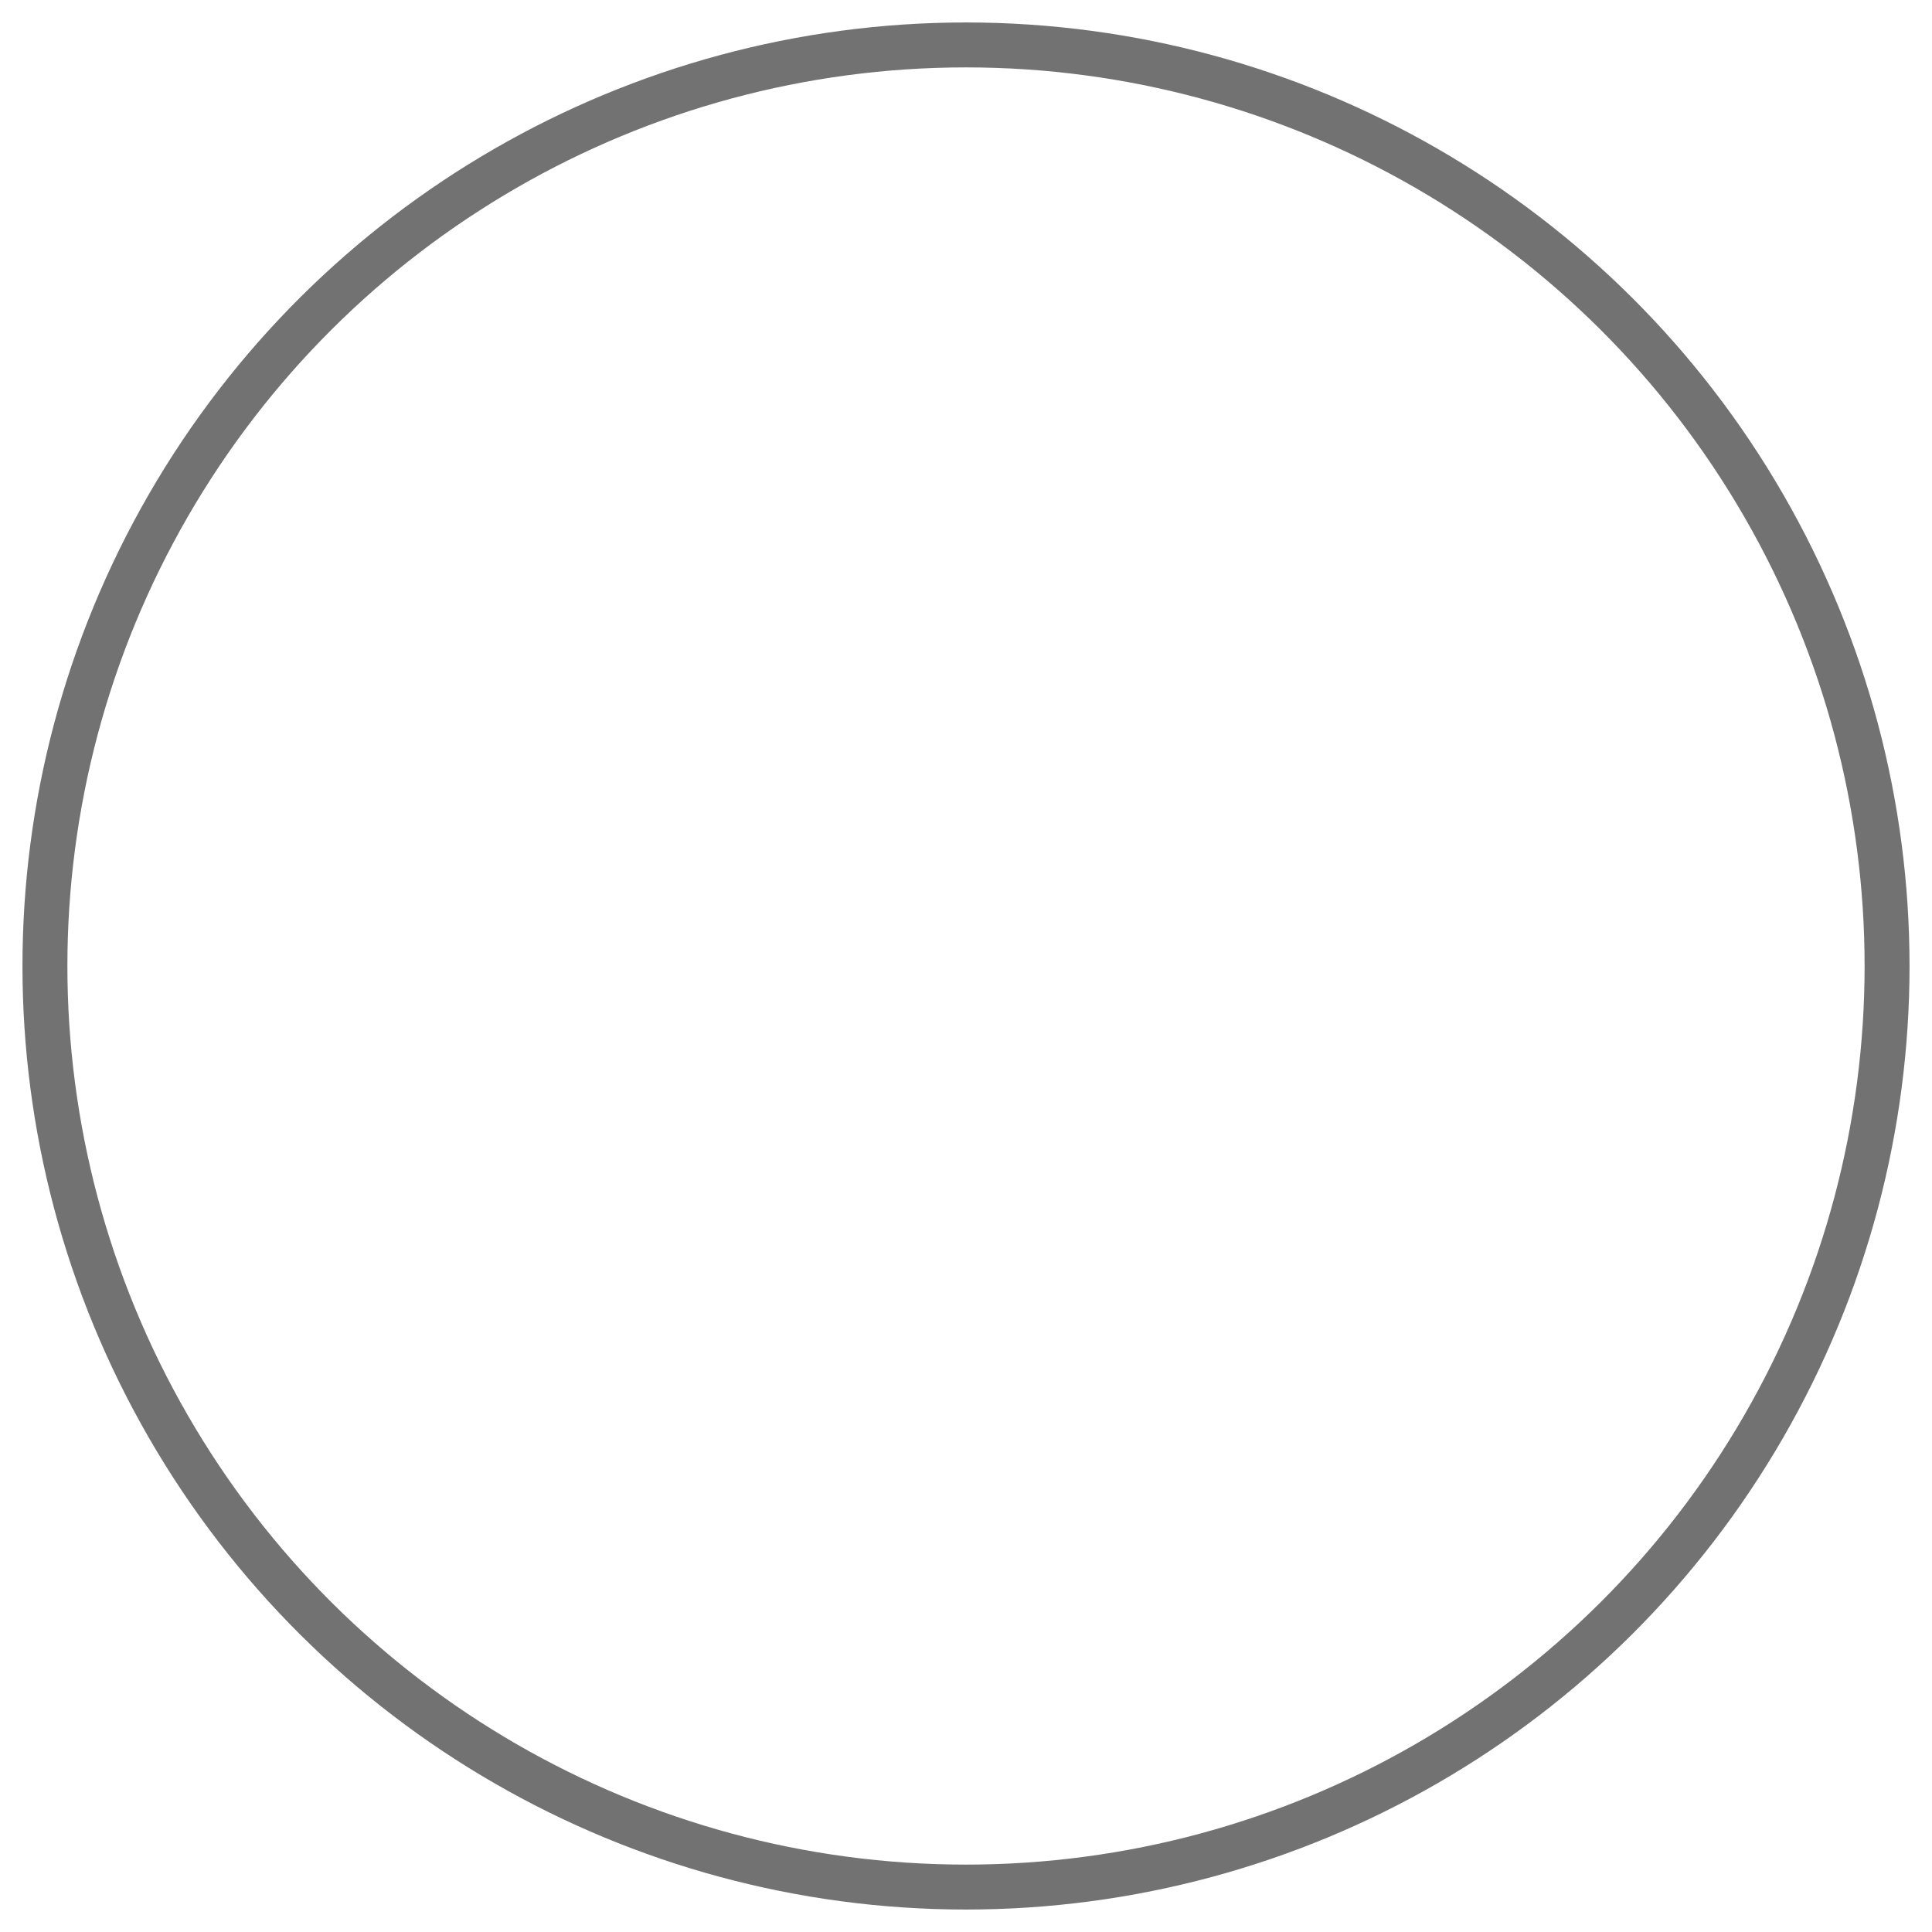 <?xml version="1.0" encoding="UTF-8" standalone="no"?>
<svg width="43px" height="43px" viewBox="0 0 43 43" version="1.1" xmlns="http://www.w3.org/2000/svg" xmlns:xlink="http://www.w3.org/1999/xlink">
    <!-- Generator: sketchtool 3.7.2 (28276) - http://www.bohemiancoding.com/sketch -->
    <title>BF00F477-B296-4477-9831-C9FF32BDC0ED</title>
    <desc>Created with sketchtool.</desc>
    <defs></defs>
    <g id="PDP---Social-Share" stroke="none" stroke-width="1" fill="none" fill-rule="evenodd">
        <g id="04-PDP-Social-Small" transform="translate(-37, -137)" stroke="#727272">
            <ellipse id="Oval-48" transform="translate(58.5, 158.5) rotate(-270) translate(-58.5, -158.5) " cx="58.5" cy="158.5" rx="20.5" ry="20.5"></ellipse>
        </g>
    </g>
</svg>